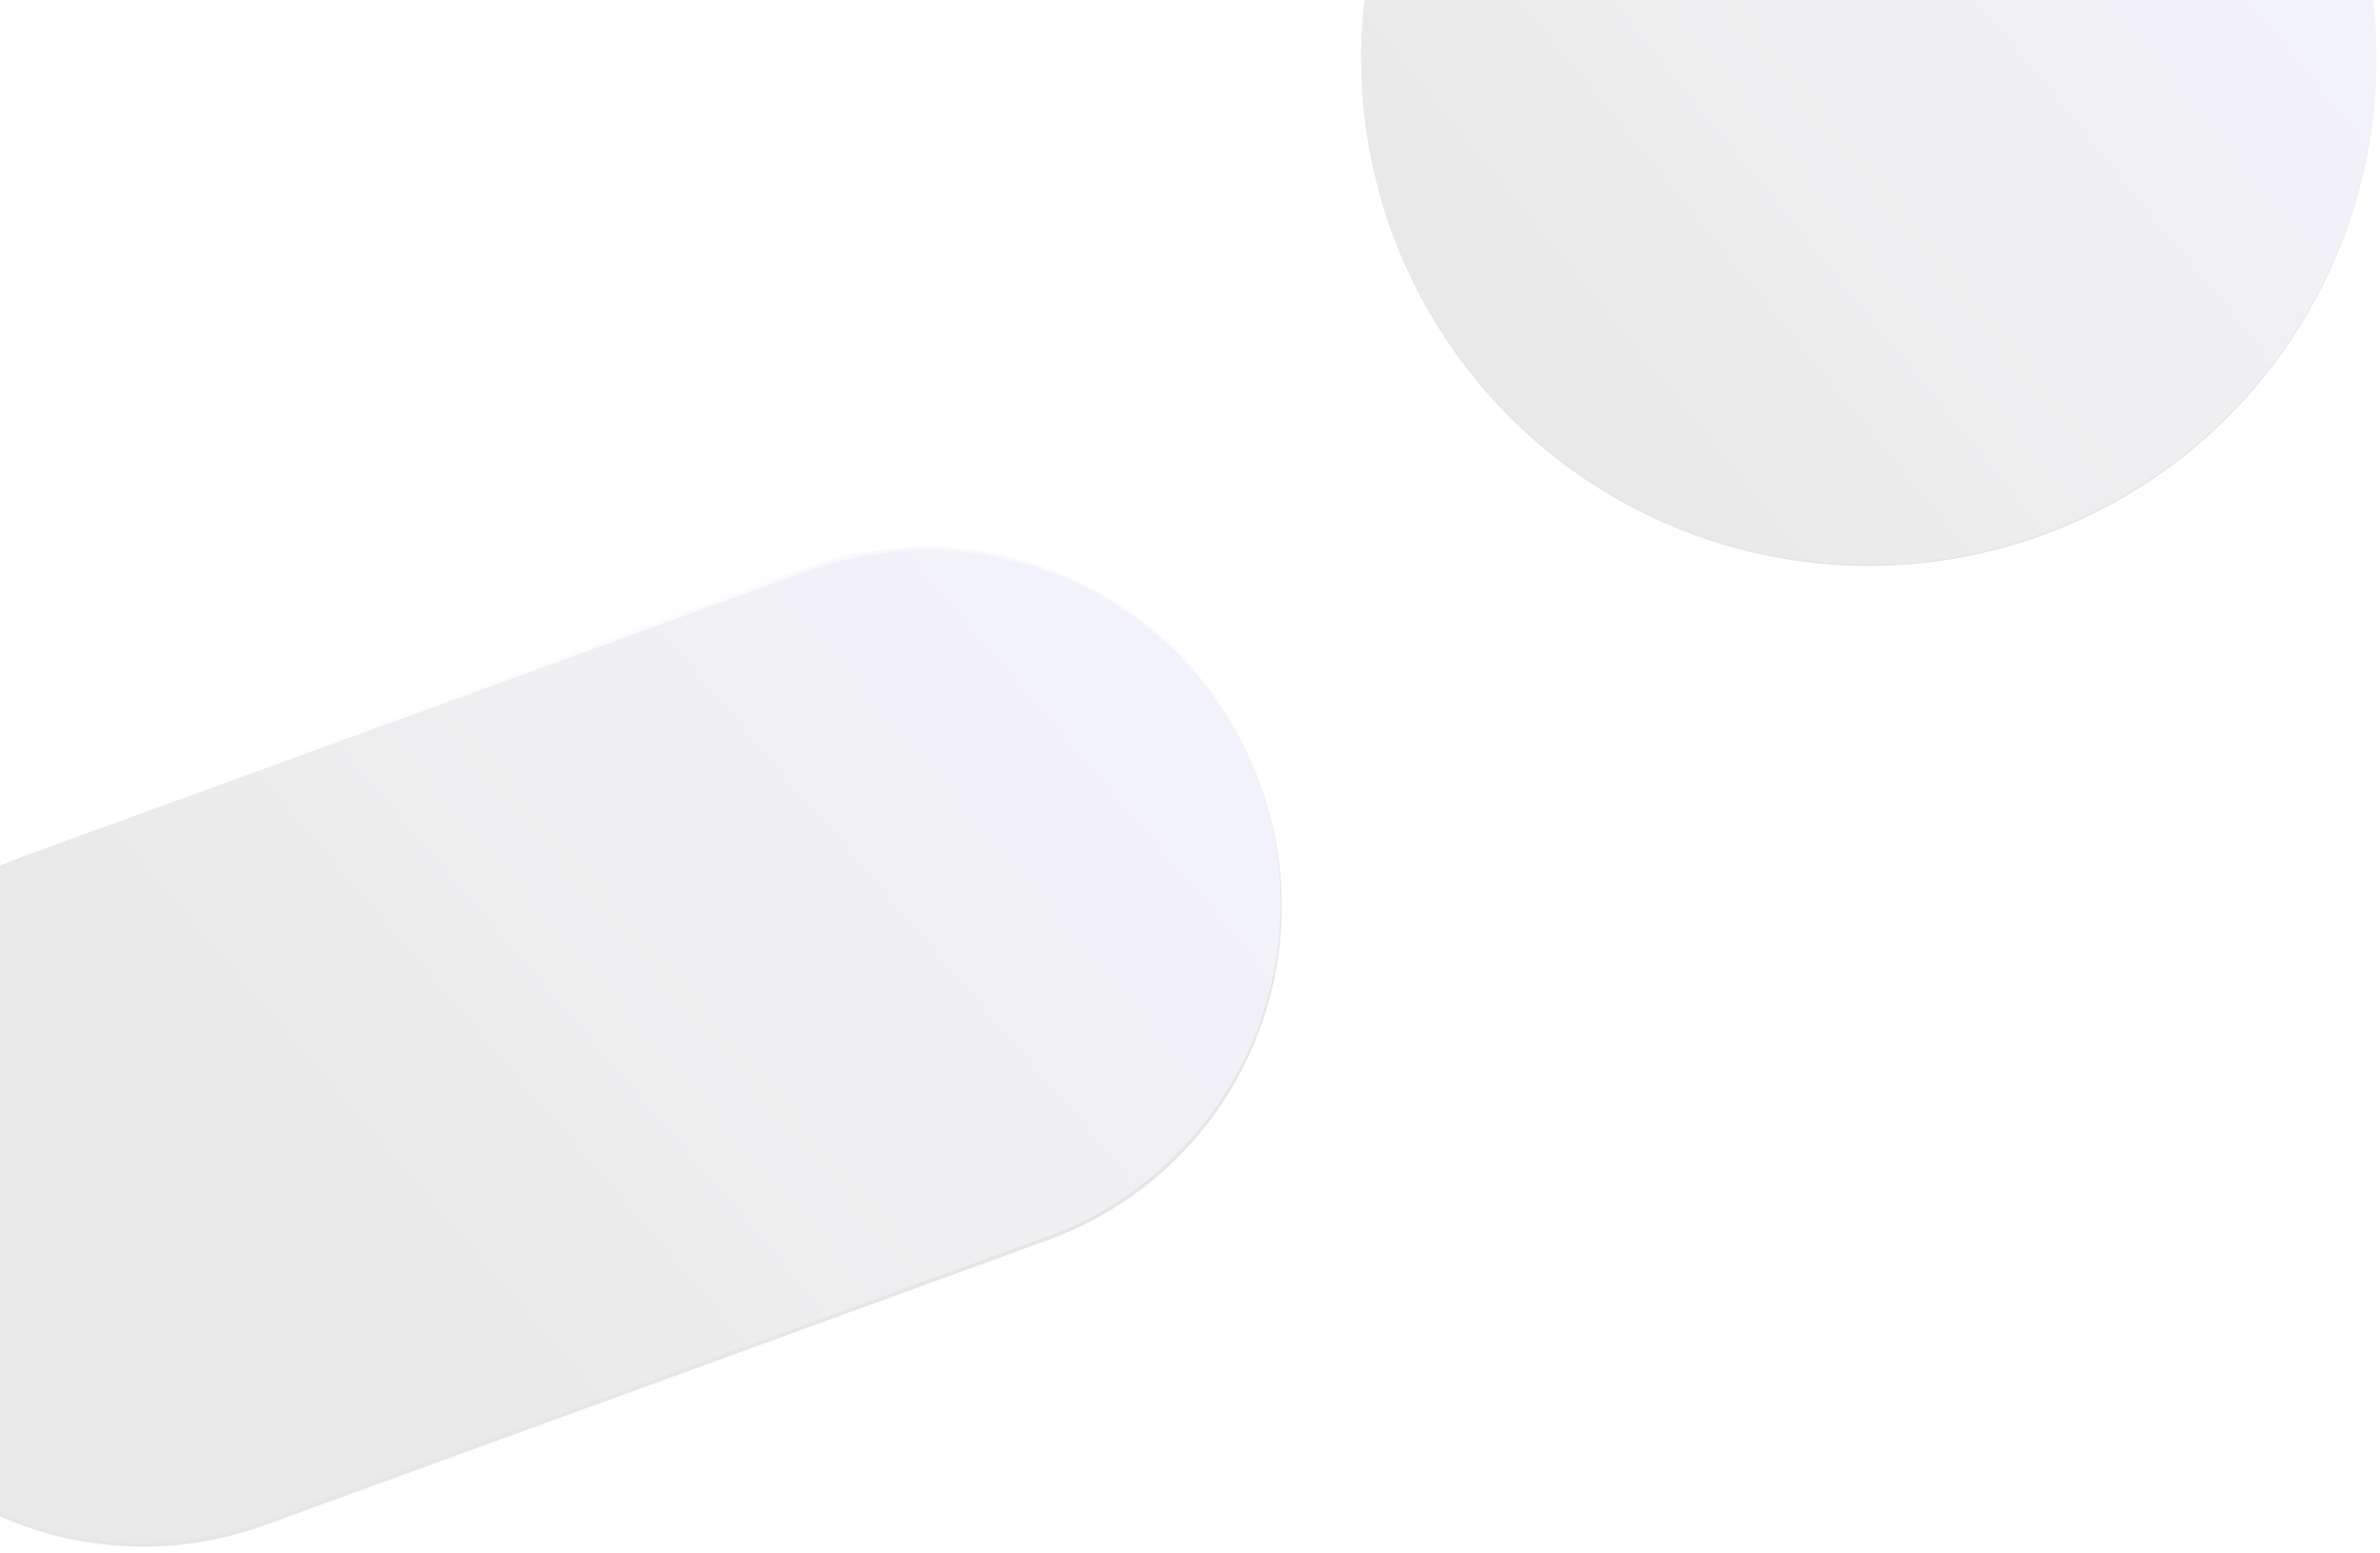 <?xml version="1.0" encoding="UTF-8"?>
<svg width="1329px" height="867px" viewBox="0 0 1329 867" version="1.1" xmlns="http://www.w3.org/2000/svg" xmlns:xlink="http://www.w3.org/1999/xlink">
    <!-- Generator: Sketch 54.1 (76490) - https://sketchapp.com -->
    <title>tesimonial</title>
    <desc>Created with Sketch.</desc>
    <defs>
        <linearGradient x1="115.498%" y1="31.209%" x2="31.001%" y2="100%" id="linearGradient-1">
            <stop stop-color="#7E77FF" offset="0%"></stop>
            <stop stop-color="#FFFFFF" stop-opacity="0.1" offset="100%"></stop>
        </linearGradient>
        <circle id="path-2" cx="1218.5" cy="283.5" r="283.5"></circle>
        <filter x="-0.6%" y="-0.4%" width="101.2%" height="101.2%" filterUnits="objectBoundingBox" id="filter-3">
            <feOffset dx="0" dy="1" in="SourceAlpha" result="shadowOffsetOuter1"></feOffset>
            <feGaussianBlur stdDeviation="1" in="shadowOffsetOuter1" result="shadowBlurOuter1"></feGaussianBlur>
            <feColorMatrix values="0 0 0 0 0   0 0 0 0 0   0 0 0 0 0  0 0 0 0.5 0" type="matrix" in="shadowBlurOuter1"></feColorMatrix>
        </filter>
        <linearGradient x1="115.498%" y1="46.014%" x2="31.001%" y2="60.606%" id="linearGradient-4">
            <stop stop-color="#7E77FF" offset="0%"></stop>
            <stop stop-color="#FFFFFF" stop-opacity="0.1" offset="100%"></stop>
        </linearGradient>
        <path d="M240.5,637 L705.5,637 C742.108,637 776.366,646.853 805.773,664.058 C835.181,681.263 859.737,705.819 876.942,735.227 C894.147,764.634 904,798.892 904,835.5 C904,872.108 894.147,906.366 876.942,935.773 C859.737,965.181 835.181,989.737 805.773,1006.942 C776.366,1024.147 742.108,1034 705.5,1034 L240.5,1034 C203.892,1034 169.634,1024.147 140.227,1006.942 C110.819,989.737 86.263,965.181 69.058,935.773 C51.853,906.366 42,872.108 42,835.5 C42,798.892 51.853,764.634 69.058,735.227 C86.263,705.819 110.819,681.263 140.227,664.058 C169.634,646.853 203.892,637 240.5,637 Z" id="path-5"></path>
        <filter x="-0.6%" y="-0.9%" width="101.3%" height="102.8%" filterUnits="objectBoundingBox" id="filter-6">
            <feOffset dx="0" dy="2" in="SourceAlpha" result="shadowOffsetOuter1"></feOffset>
            <feGaussianBlur stdDeviation="1.5" in="shadowOffsetOuter1" result="shadowBlurOuter1"></feGaussianBlur>
            <feColorMatrix values="0 0 0 0 0   0 0 0 0 0   0 0 0 0 0  0 0 0 0.5 0" type="matrix" in="shadowBlurOuter1"></feColorMatrix>
        </filter>
    </defs>
    <g id="Page-1" stroke="none" stroke-width="1" fill="none" fill-rule="evenodd" opacity="0.1">
        <g id="Saas-Landing-page" transform="translate(0, -4568)">
            <g id="Group-30" transform="translate(0, 4568)">
                <g id="Header-shape-1">
                    <g id="Oval">
                        <g id="tesimonial" transform="translate(-175, -252)">
                            <g id="Oval">
                                <use fill="black" fill-opacity="1" filter="url(#filter-3)" xlink:href="#path-2"></use>
                                <use fill="url(#linearGradient-1)" fill-rule="evenodd" xlink:href="#path-2"></use>
                            </g>
                            <g id="Header-shape-1" transform="translate(473, 835.5) rotate(-20) translate(-473, -835.5) ">
                                <use fill="black" fill-opacity="1" filter="url(#filter-6)" xlink:href="#path-5"></use>
                                <use fill="url(#linearGradient-4)" fill-rule="evenodd" xlink:href="#path-5"></use>
                            </g>
                        </g>
                    </g>
                </g>
            </g>
        </g>
    </g>
</svg>